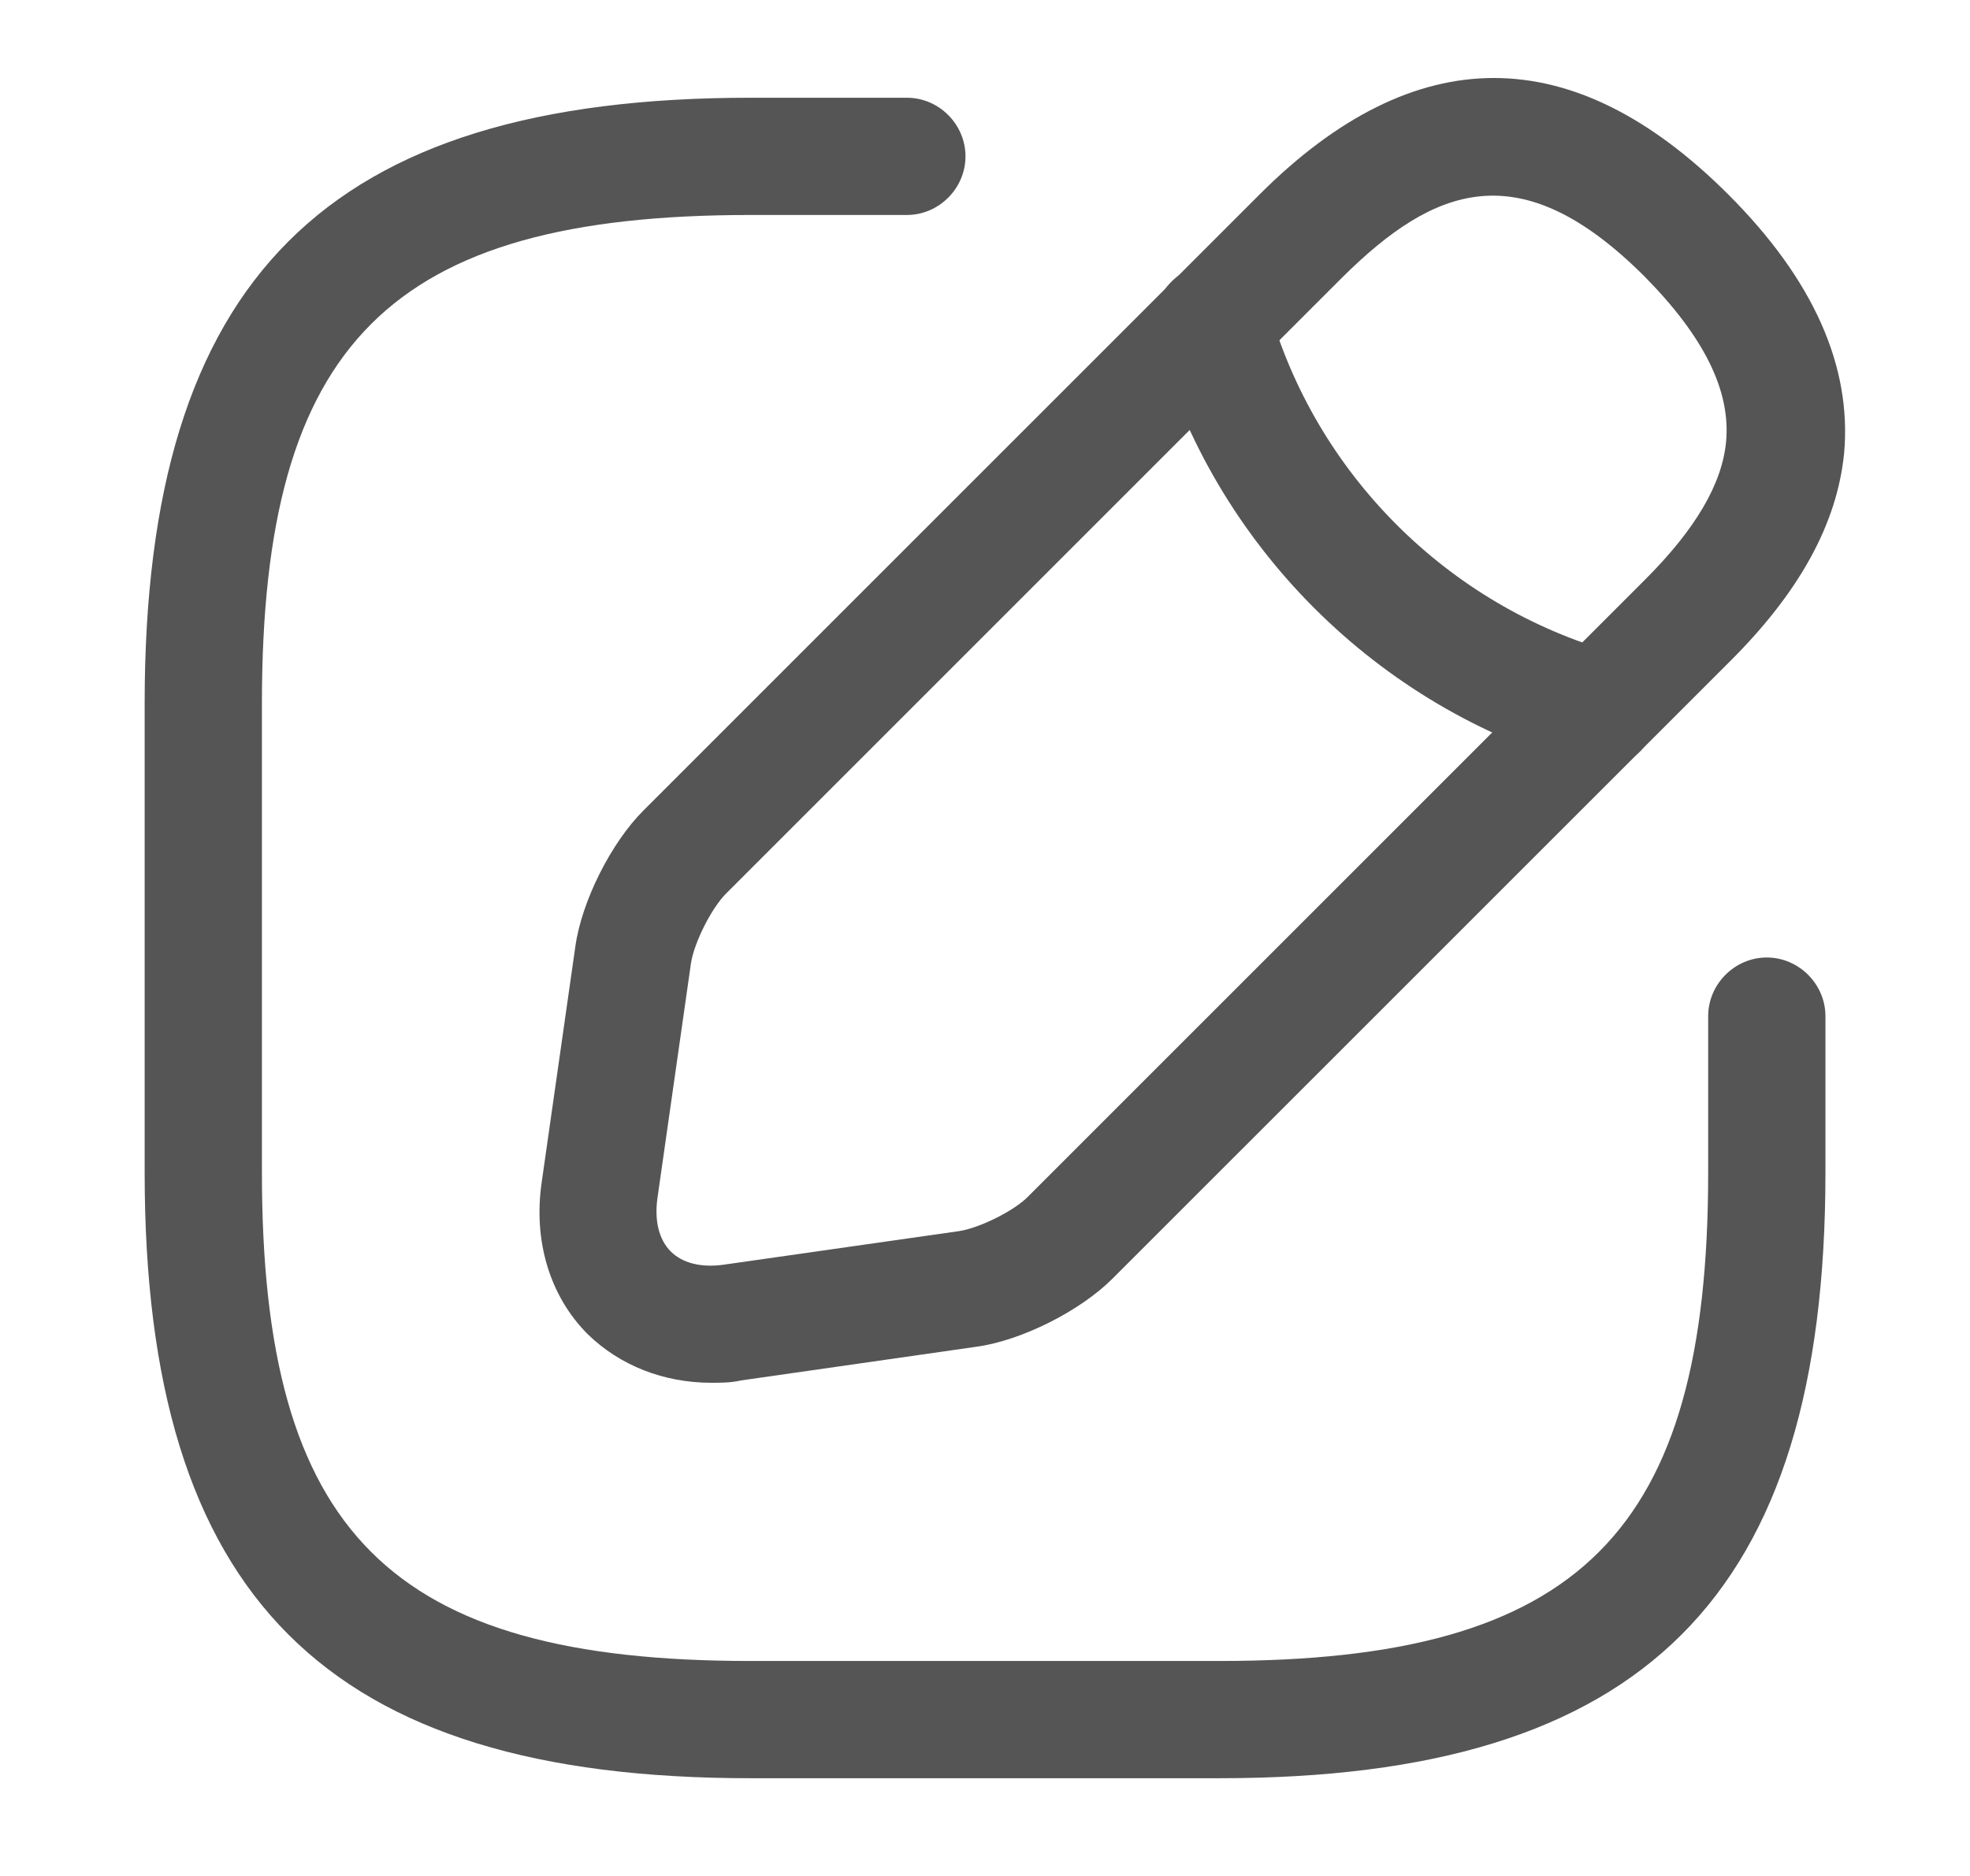 <svg width="21" height="20" viewBox="0 0 21 20" fill="none" xmlns="http://www.w3.org/2000/svg">
<path d="M13 18.958H8C3.475 18.958 1.542 17.025 1.542 12.5V7.5C1.542 2.975 3.475 1.042 8 1.042H9.667C10.009 1.042 10.292 1.325 10.292 1.667C10.292 2.008 10.009 2.292 9.667 2.292H8C4.159 2.292 2.792 3.658 2.792 7.5V12.5C2.792 16.342 4.159 17.708 8 17.708H13C16.842 17.708 18.209 16.342 18.209 12.5V10.833C18.209 10.492 18.492 10.208 18.834 10.208C19.175 10.208 19.459 10.492 19.459 10.833V12.5C19.459 17.025 17.525 18.958 13 18.958Z" fill="#555555"/>
<path d="M7.583 14.742C7.075 14.742 6.608 14.558 6.266 14.225C5.858 13.817 5.683 13.225 5.775 12.6L6.133 10.092C6.2 9.608 6.516 8.983 6.858 8.642L13.425 2.075C15.083 0.417 16.766 0.417 18.425 2.075C19.333 2.983 19.741 3.908 19.658 4.833C19.583 5.583 19.183 6.317 18.425 7.067L11.858 13.633C11.516 13.975 10.891 14.292 10.408 14.358L7.9 14.717C7.791 14.742 7.683 14.742 7.583 14.742ZM14.308 2.958L7.741 9.525C7.583 9.683 7.4 10.05 7.366 10.267L7.008 12.775C6.975 13.017 7.025 13.217 7.15 13.342C7.275 13.467 7.475 13.517 7.716 13.483L10.225 13.125C10.441 13.092 10.816 12.908 10.966 12.75L17.533 6.183C18.075 5.642 18.358 5.158 18.4 4.708C18.45 4.167 18.166 3.592 17.533 2.95C16.2 1.617 15.283 1.992 14.308 2.958Z" fill="#555555"/>
<path d="M17.041 8.192C16.983 8.192 16.925 8.183 16.875 8.167C14.683 7.55 12.941 5.808 12.325 3.617C12.233 3.283 12.425 2.942 12.758 2.842C13.091 2.75 13.433 2.942 13.525 3.275C14.025 5.05 15.433 6.458 17.208 6.958C17.541 7.05 17.733 7.4 17.641 7.733C17.566 8.017 17.316 8.192 17.041 8.192Z" fill="#555555"/>
</svg>
